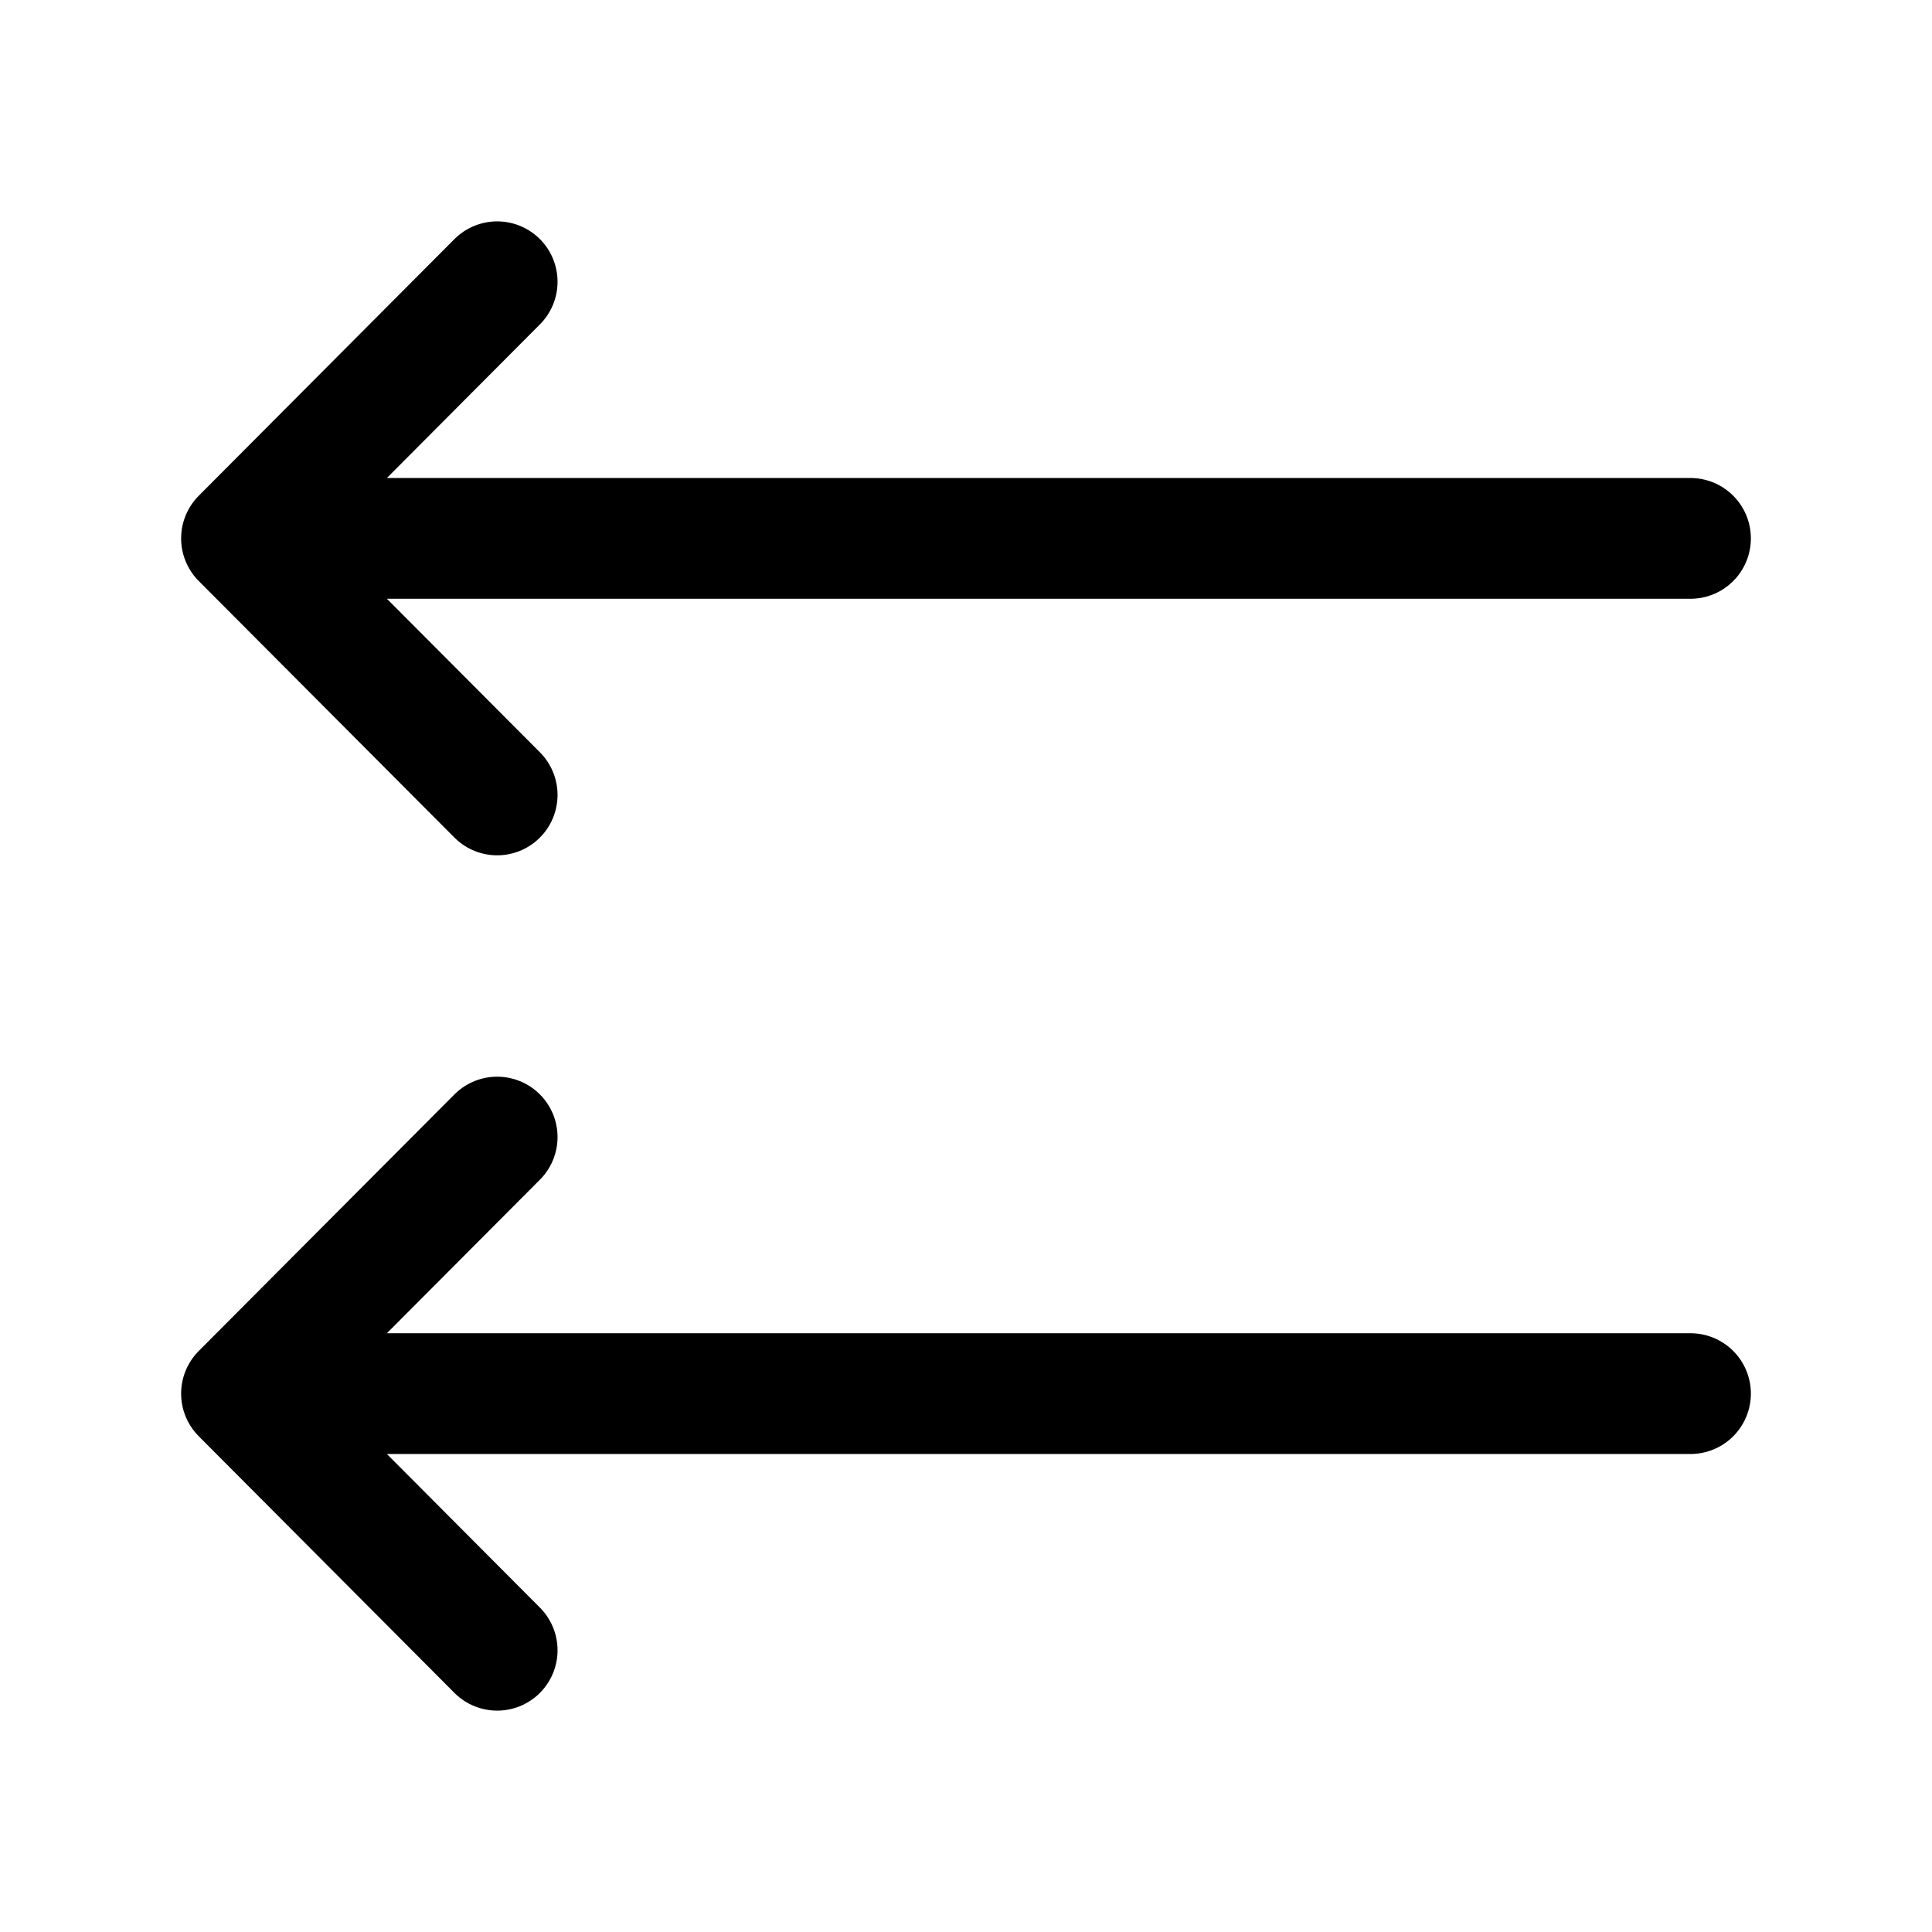 <svg width="24" height="24" viewBox="0 0 24 24" fill="none" xmlns="http://www.w3.org/2000/svg">
<path d="M6.176 14.125L3 17.312M3 17.312L6.176 20.5M3 17.312H21" stroke="black" stroke-width="1.5" stroke-linecap="round" stroke-linejoin="round"/>
<path d="M6.176 3.5L3 6.688M3 6.688L6.176 9.875M3 6.688H21" stroke="black" stroke-width="1.5" stroke-linecap="round" stroke-linejoin="round"/>
</svg>